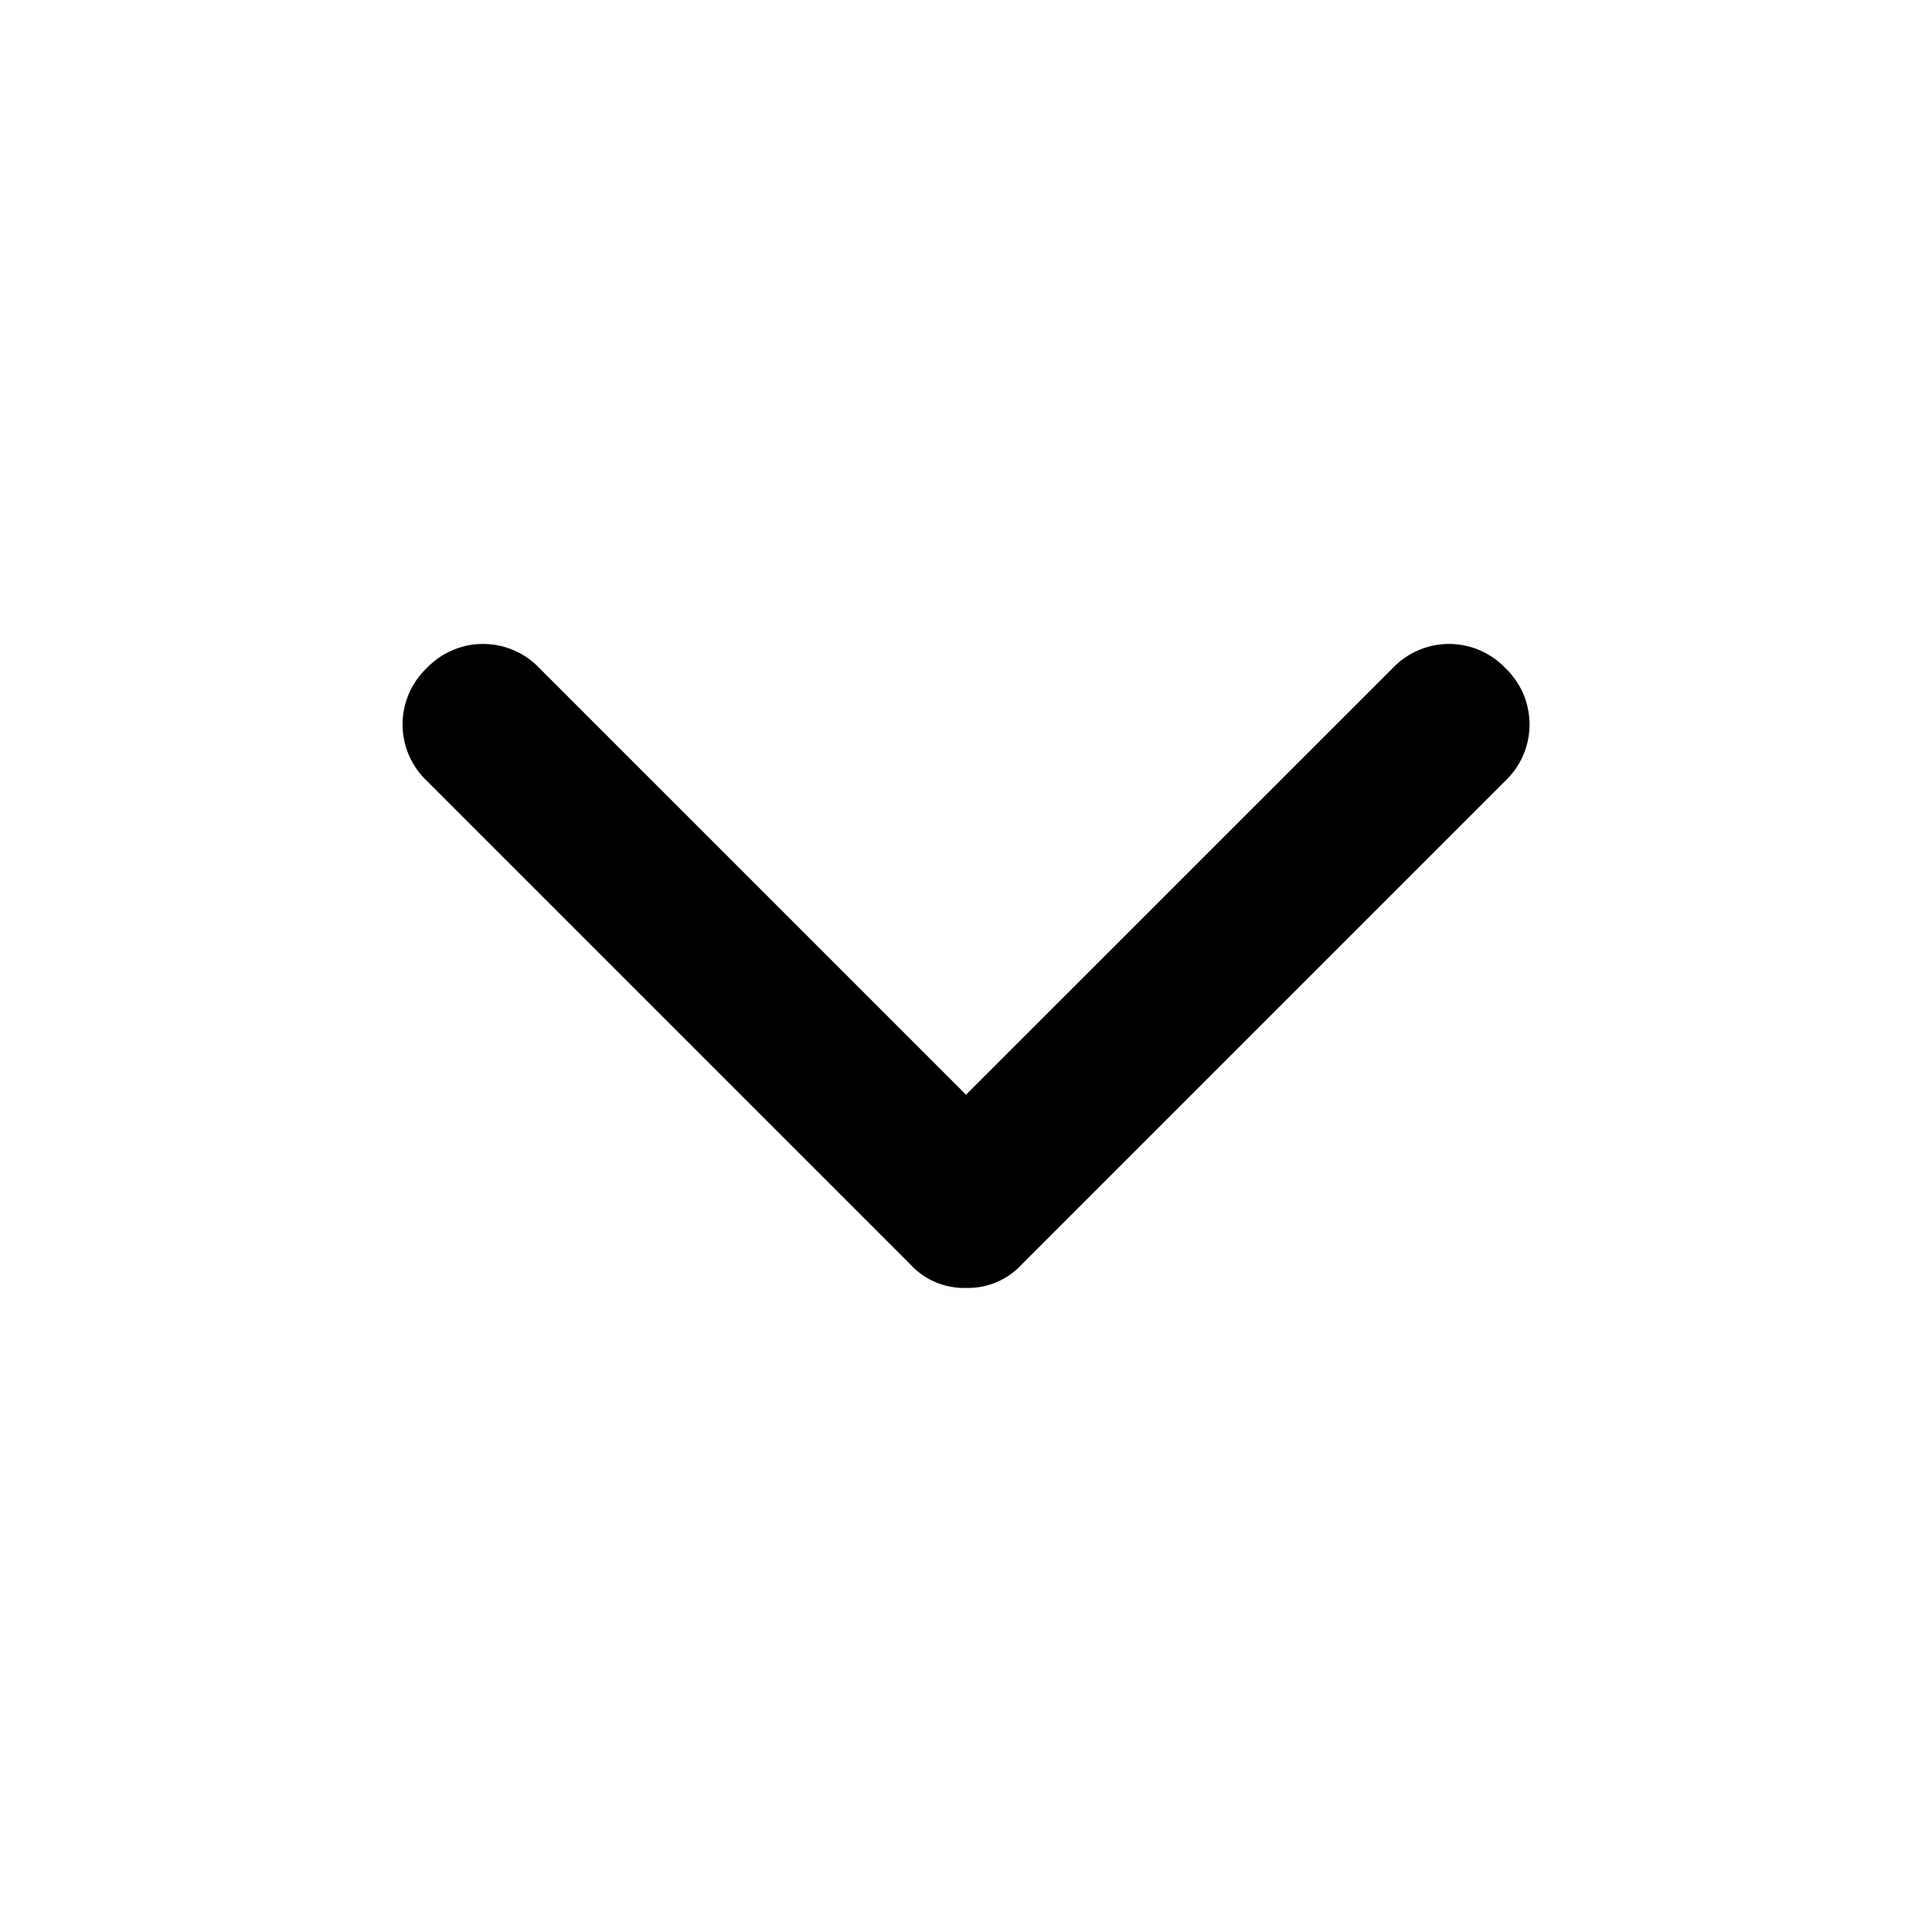 <svg xmlns="http://www.w3.org/2000/svg" width="100%" height="100%" fill="currentColor" class="s-icon s-icon-icon-chevron-down" viewBox="0 0 16 16">
  <path d="m12.467 6.466-4 4a.605.605 0 0 1-.467.2.605.605 0 0 1-.466-.2l-4-4a.644.644 0 0 1 0-.933.644.644 0 0 1 .933 0L8 9.066l3.534-3.533a.644.644 0 0 1 .933 0 .644.644 0 0 1 0 .933Z"/>
</svg>